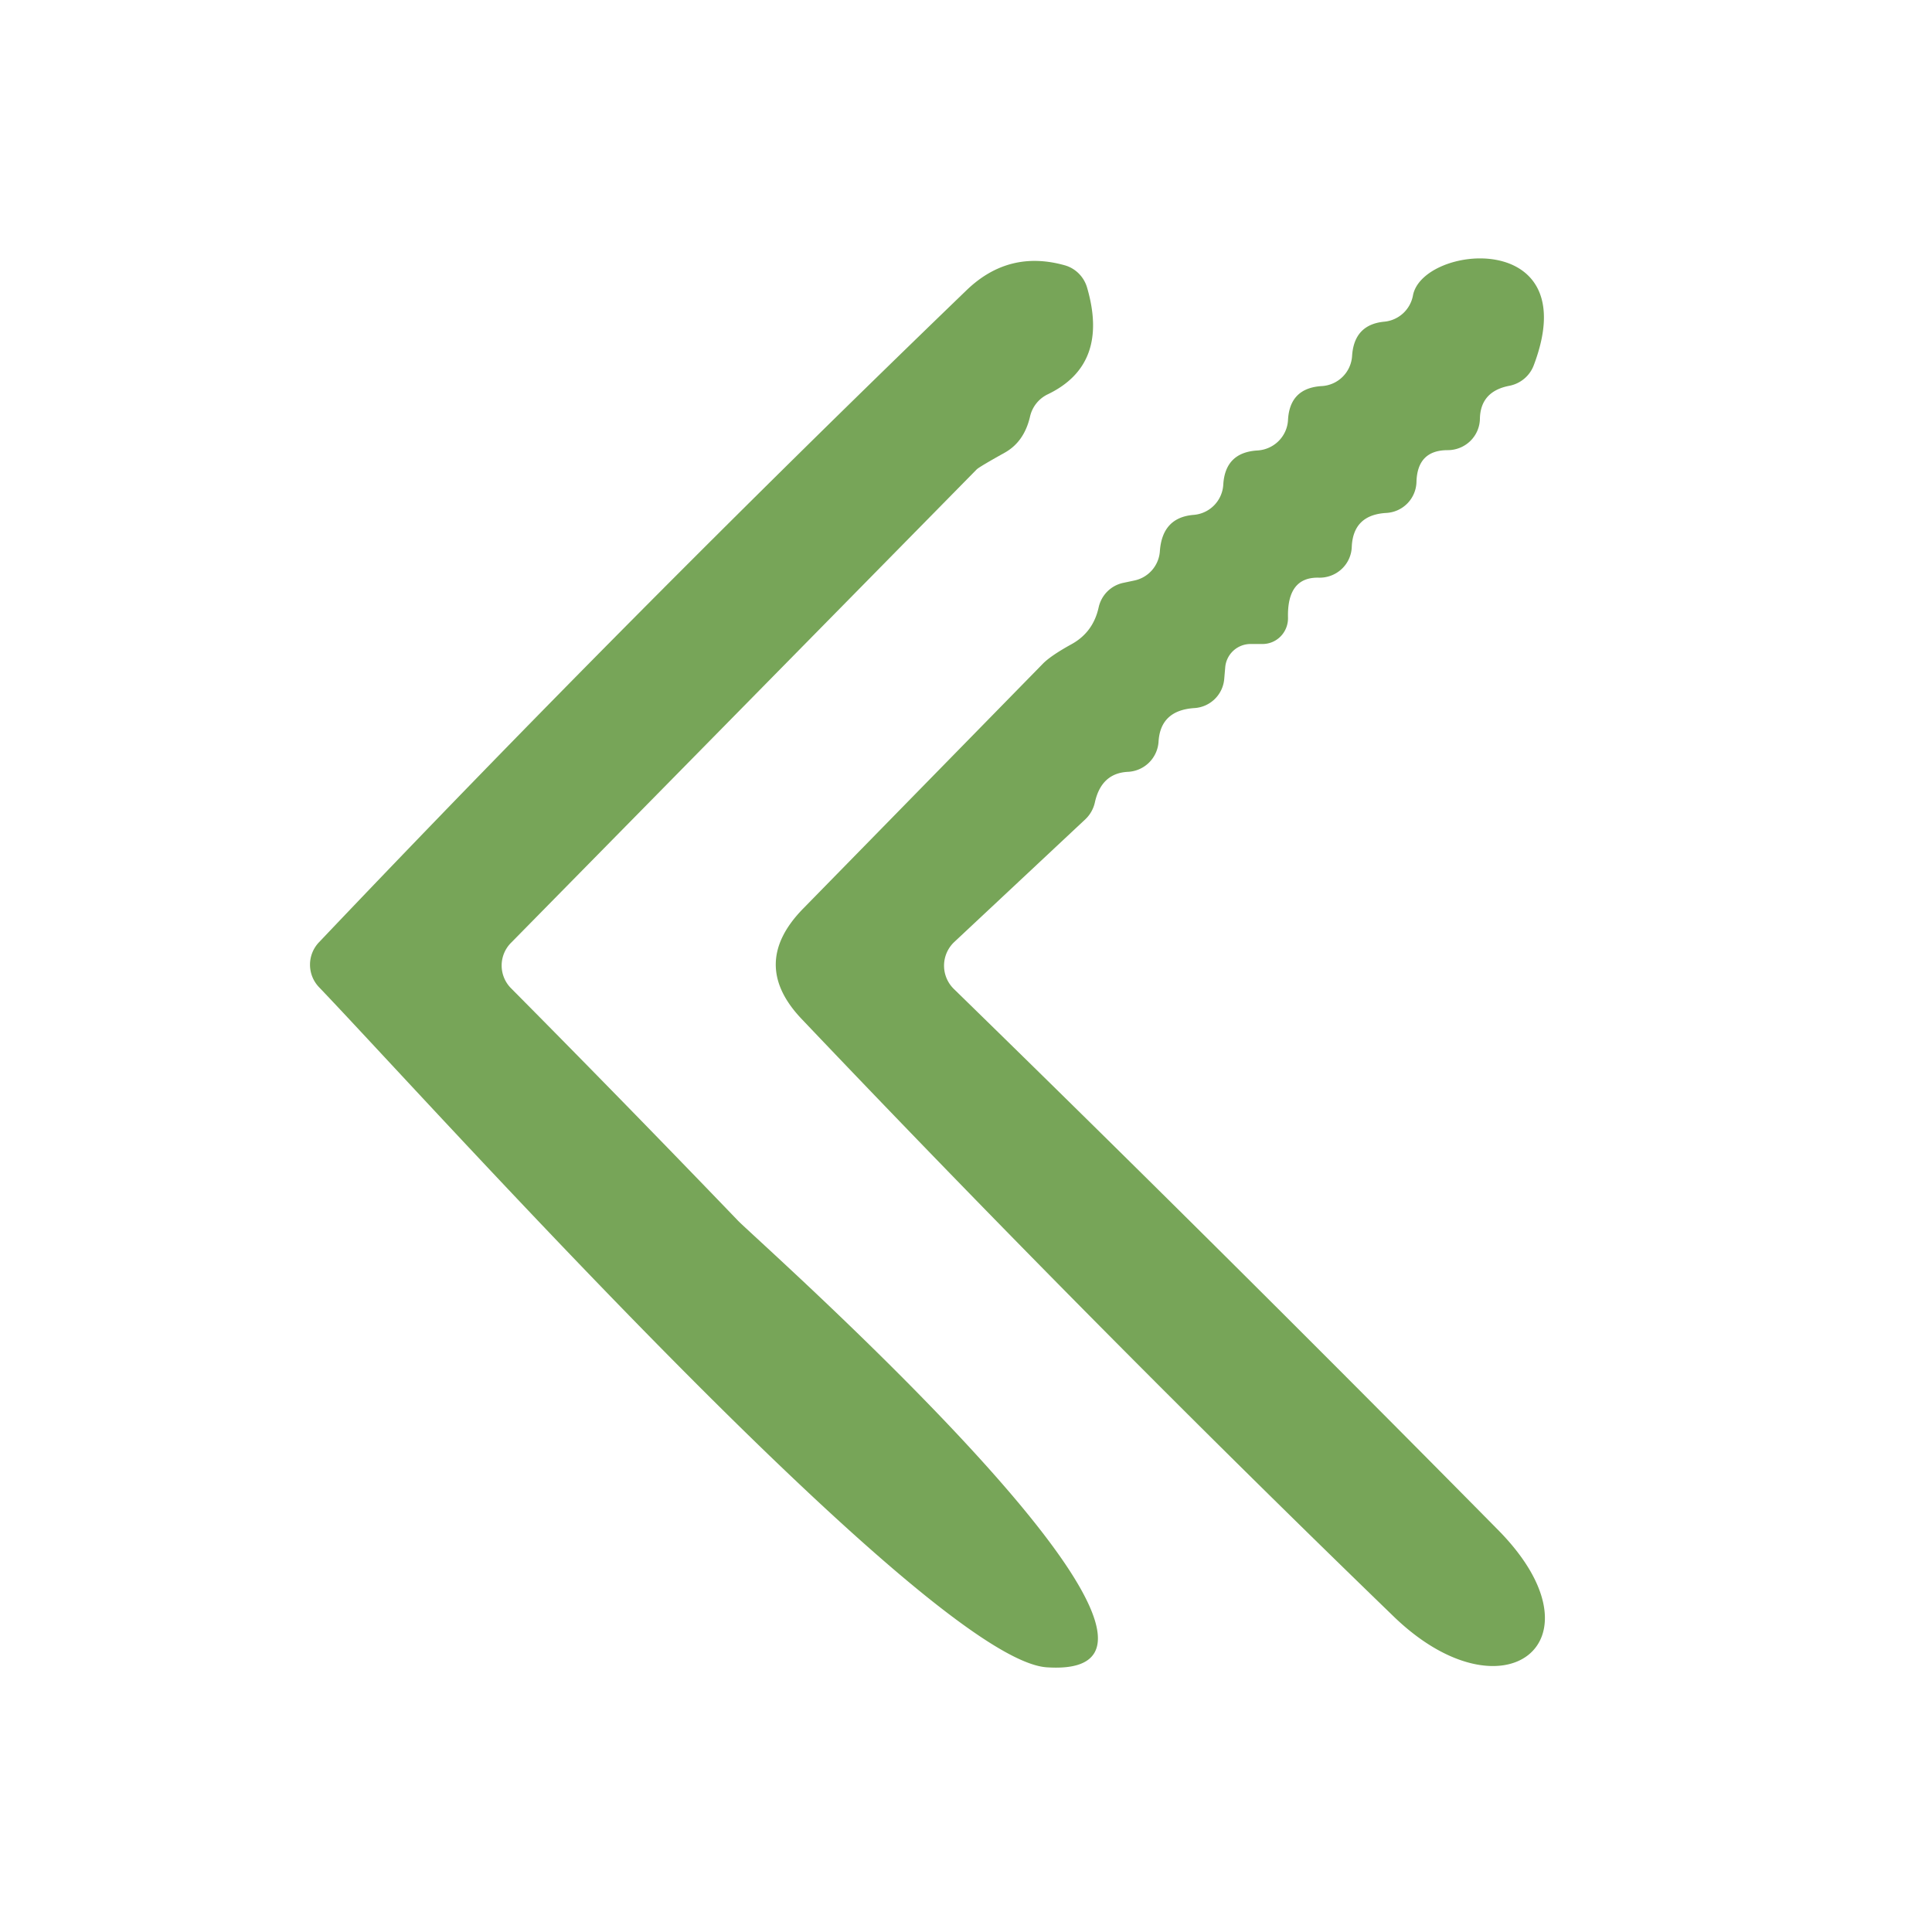 <?xml version="1.0" encoding="UTF-8" standalone="no"?>
<!DOCTYPE svg PUBLIC "-//W3C//DTD SVG 1.1//EN" "http://www.w3.org/Graphics/SVG/1.1/DTD/svg11.dtd">
<svg xmlns="http://www.w3.org/2000/svg" version="1.1" viewBox="0 0 60 60">
<path fill="#6f9f4e" fill-opacity="0.941" d="
  M 38.05 20.73
  L 38.02 21.08
  A 0.99 0.99 0.0 0 1 37.09 21.99
  Q 36.04 22.06 35.98 23.03
  A 1.00 1.00 0.0 0 1 35.03 23.97
  Q 34.20 24.01 34.00 24.93
  A 1.04 1.01 75.3 0 1 33.71 25.44
  L 29.63 29.26
  A 1.01 1.01 0.0 0 0 29.62 30.71
  Q 38.15 39.03 46.53 47.52
  C 49.95 50.99 46.68 53.50 43.27 50.19
  Q 33.94 41.16 24.90 31.65
  Q 23.26 29.93 24.95 28.21
  L 32.38 20.62
  Q 32.62 20.37 33.27 20.01
  Q 33.95 19.64 34.12 18.86
  A 1.00 0.99 -89.5 0 1 34.89 18.10
  L 35.22 18.03
  A 1.00 1.00 0.0 0 0 36.02 17.13
  Q 36.09 16.07 37.07 15.99
  A 1.00 1.00 0.0 0 0 37.99 15.05
  Q 38.05 14.05 39.05 13.99
  A 1.01 1.00 -0.0 0 0 40.00 13.05
  Q 40.05 12.05 41.05 11.99
  A 1.00 1.00 0.0 0 0 41.99 11.06
  Q 42.05 10.08 42.99 9.99
  A 1.00 1.00 0.0 0 0 43.88 9.18
  C 44.17 7.59 49.25 7.09 47.63 11.35
  A 1.02 1.01 4.7 0 1 46.88 11.98
  Q 45.98 12.15 45.96 13.00
  A 1.00 0.99 0.3 0 1 44.96 13.98
  Q 44.02 13.98 43.99 14.96
  A 0.99 0.99 0.0 0 1 43.05 15.93
  Q 42.02 15.99 41.98 16.99
  A 1.00 0.99 2.0 0 1 40.95 17.94
  Q 39.97 17.92 40.00 19.18
  A 0.80 0.79 89.6 0 1 39.20 20.00
  L 38.85 20.00
  A 0.79 0.79 0.0 0 0 38.05 20.73
  Z"
/>
<path fill="#6f9f4e" fill-opacity="0.941" d="
  M 22.92 37.91
  C 23.43 38.45 39.02 52.21 32.51 51.78
  C 28.86 51.54 13.26 34.16 9.90 30.65
  A 1.01 1.01 0.0 0 1 9.90 29.27
  Q 19.57 19.09 30.02 9.01
  Q 31.33 7.75 33.07 8.24
  A 1.02 1.00 89.2 0 1 33.76 8.93
  Q 34.46 11.33 32.53 12.25
  A 1.02 1.01 83.8 0 0 31.99 12.93
  Q 31.81 13.72 31.20 14.06
  Q 30.41 14.50 30.33 14.58
  L 15.87 29.28
  A 1.00 1.00 0.0 0 0 15.87 30.69
  Q 19.45 34.30 22.92 37.91
  Z"
/>
</svg>
